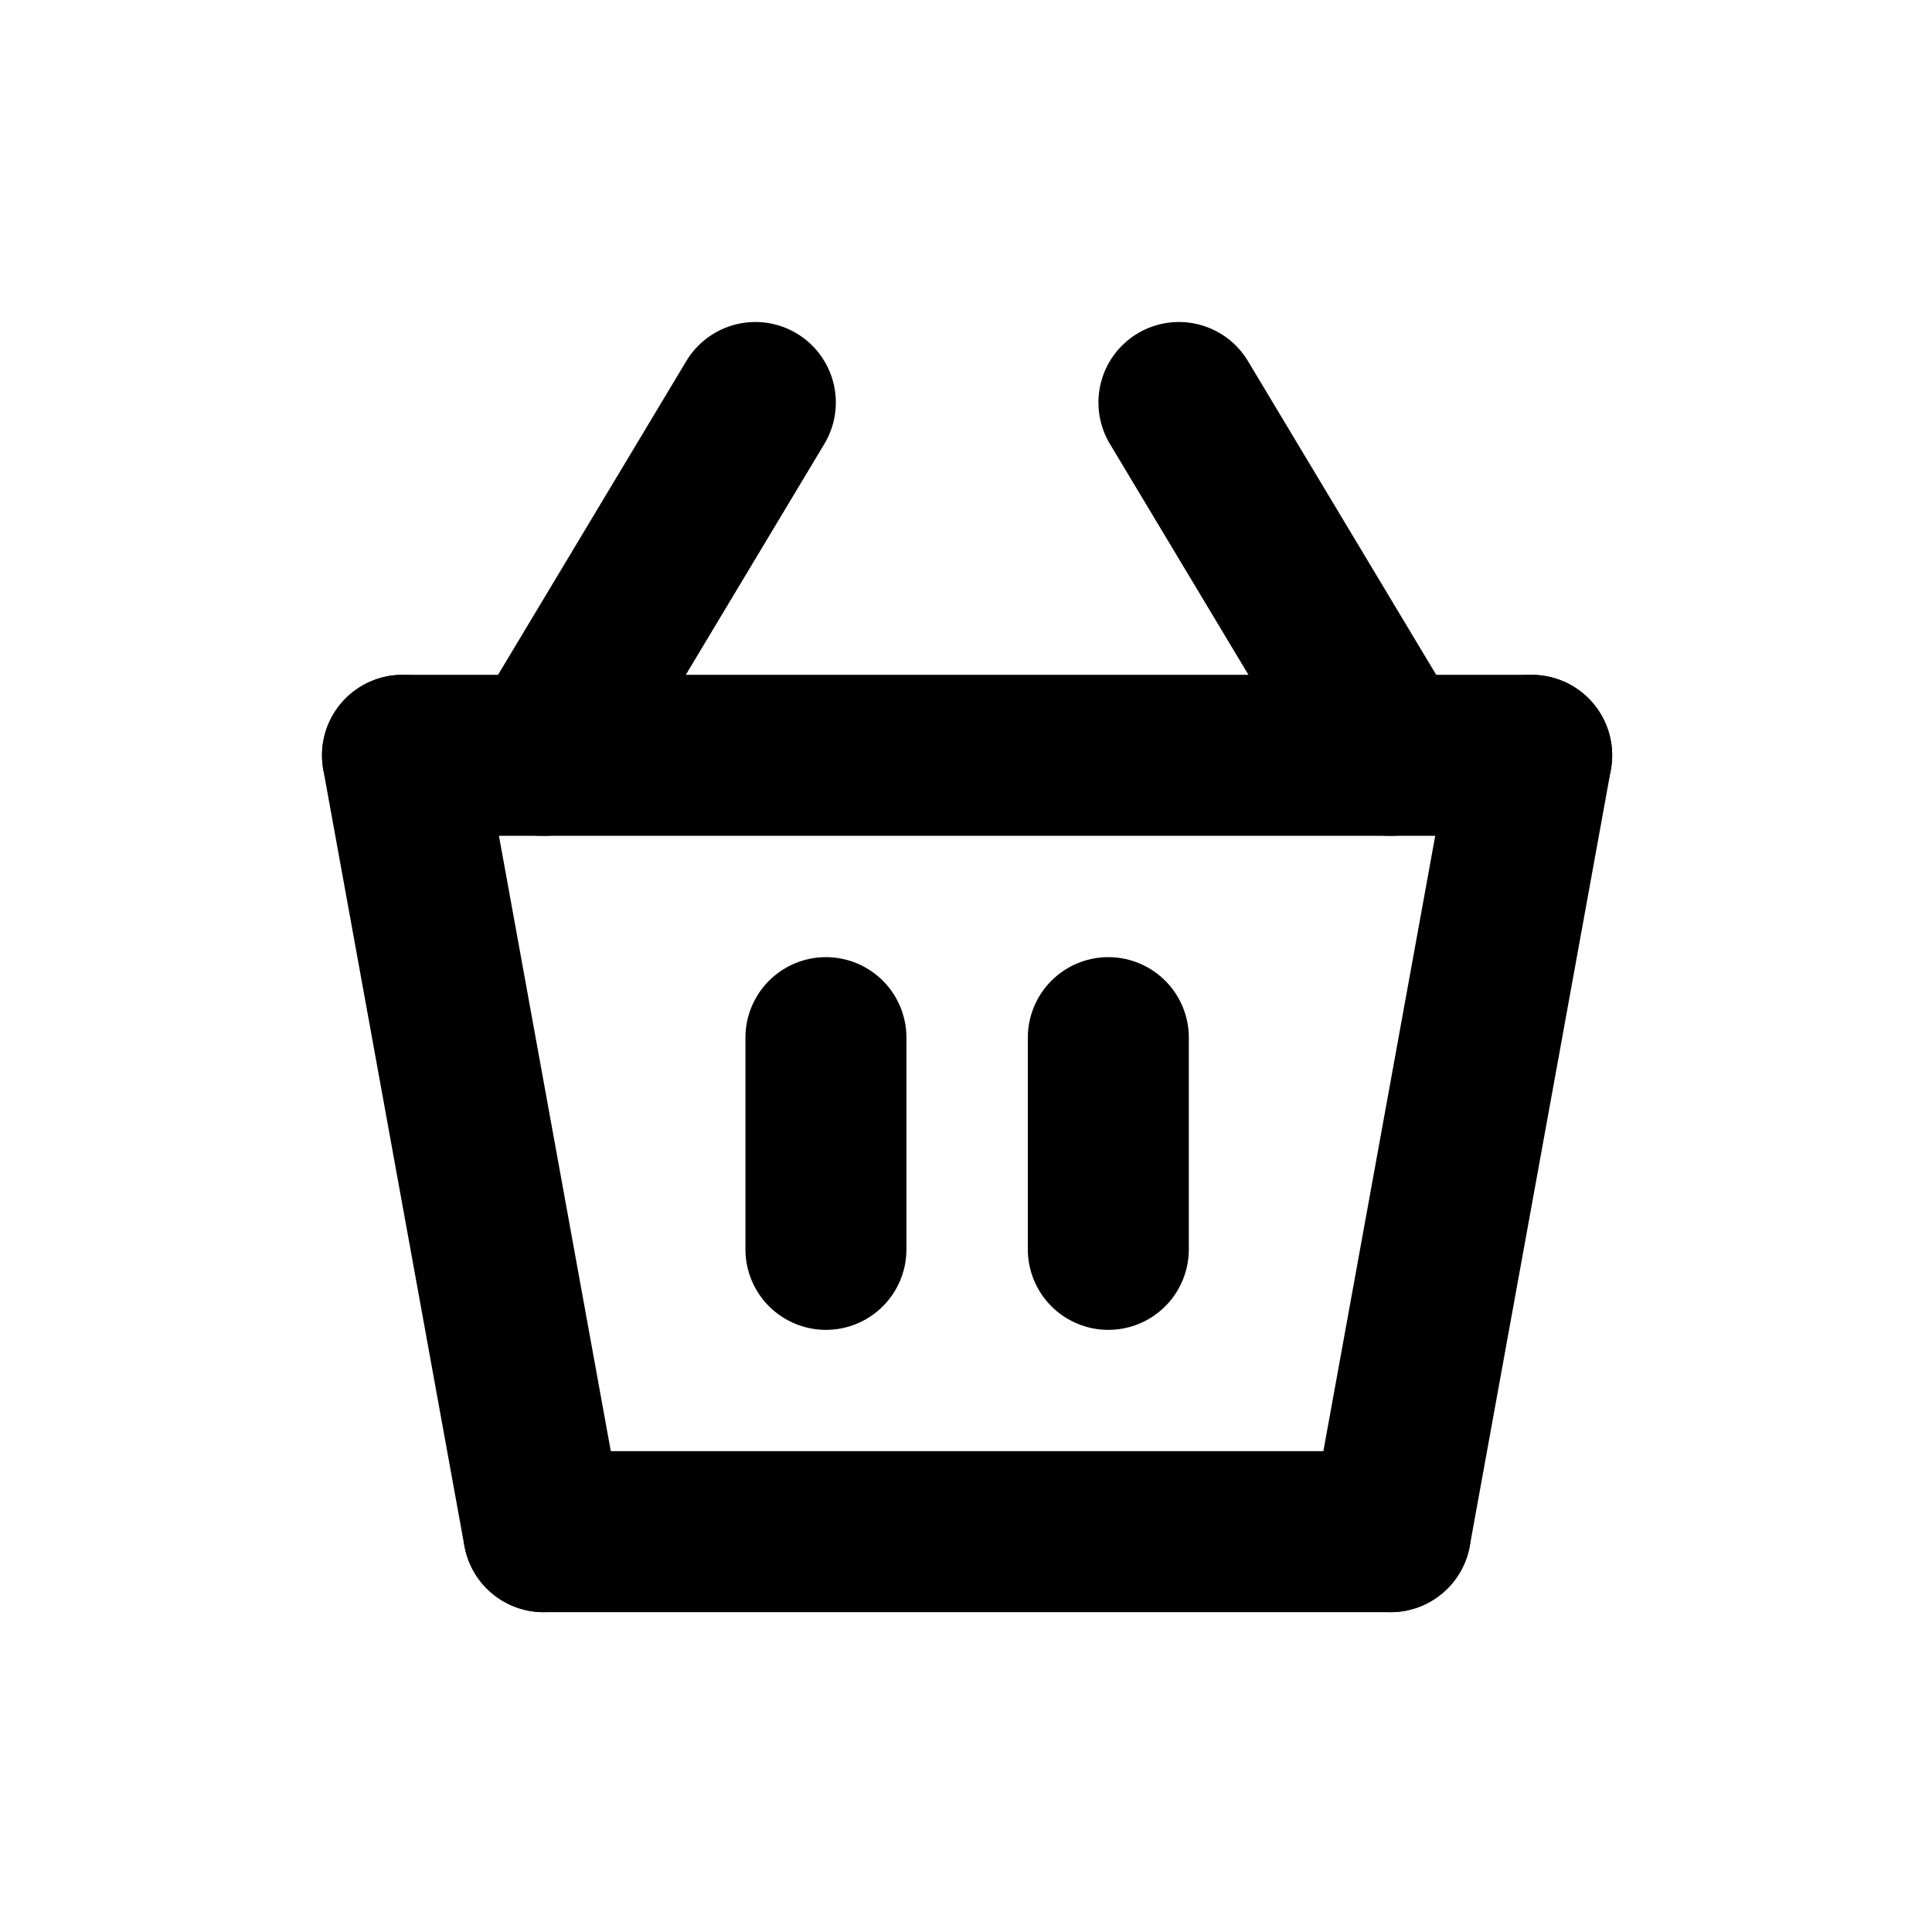 <svg width="24" height="24" viewBox="0 0 24 24" fill="current" xmlns="http://www.w3.org/2000/svg">
<path d="M5 9.383H19.027" stroke="black" stroke-width="2" stroke-linecap="round" stroke-linejoin="round"/>
<path d="M5 9.383L6.753 19.027" stroke="black" stroke-width="2" stroke-linecap="round" stroke-linejoin="round"/>
<path d="M19.027 9.383L17.274 19.027" stroke="black" stroke-width="2" stroke-linecap="round" stroke-linejoin="round"/>
<path d="M14.645 5L17.275 9.383" stroke="black" stroke-width="2" stroke-linecap="round" stroke-linejoin="round"/>
<path d="M9.383 5L6.753 9.383" stroke="black" stroke-width="2" stroke-linecap="round" stroke-linejoin="round"/>
<path d="M10.26 12.89V15.52" stroke="black" stroke-width="2" stroke-linecap="round" stroke-linejoin="round"/>
<path d="M13.768 12.89V15.52" stroke="black" stroke-width="2" stroke-linecap="round" stroke-linejoin="round"/>
<path d="M6.754 19.027H17.274" stroke="black" stroke-width="2" stroke-linecap="round" stroke-linejoin="round"/>
</svg>
